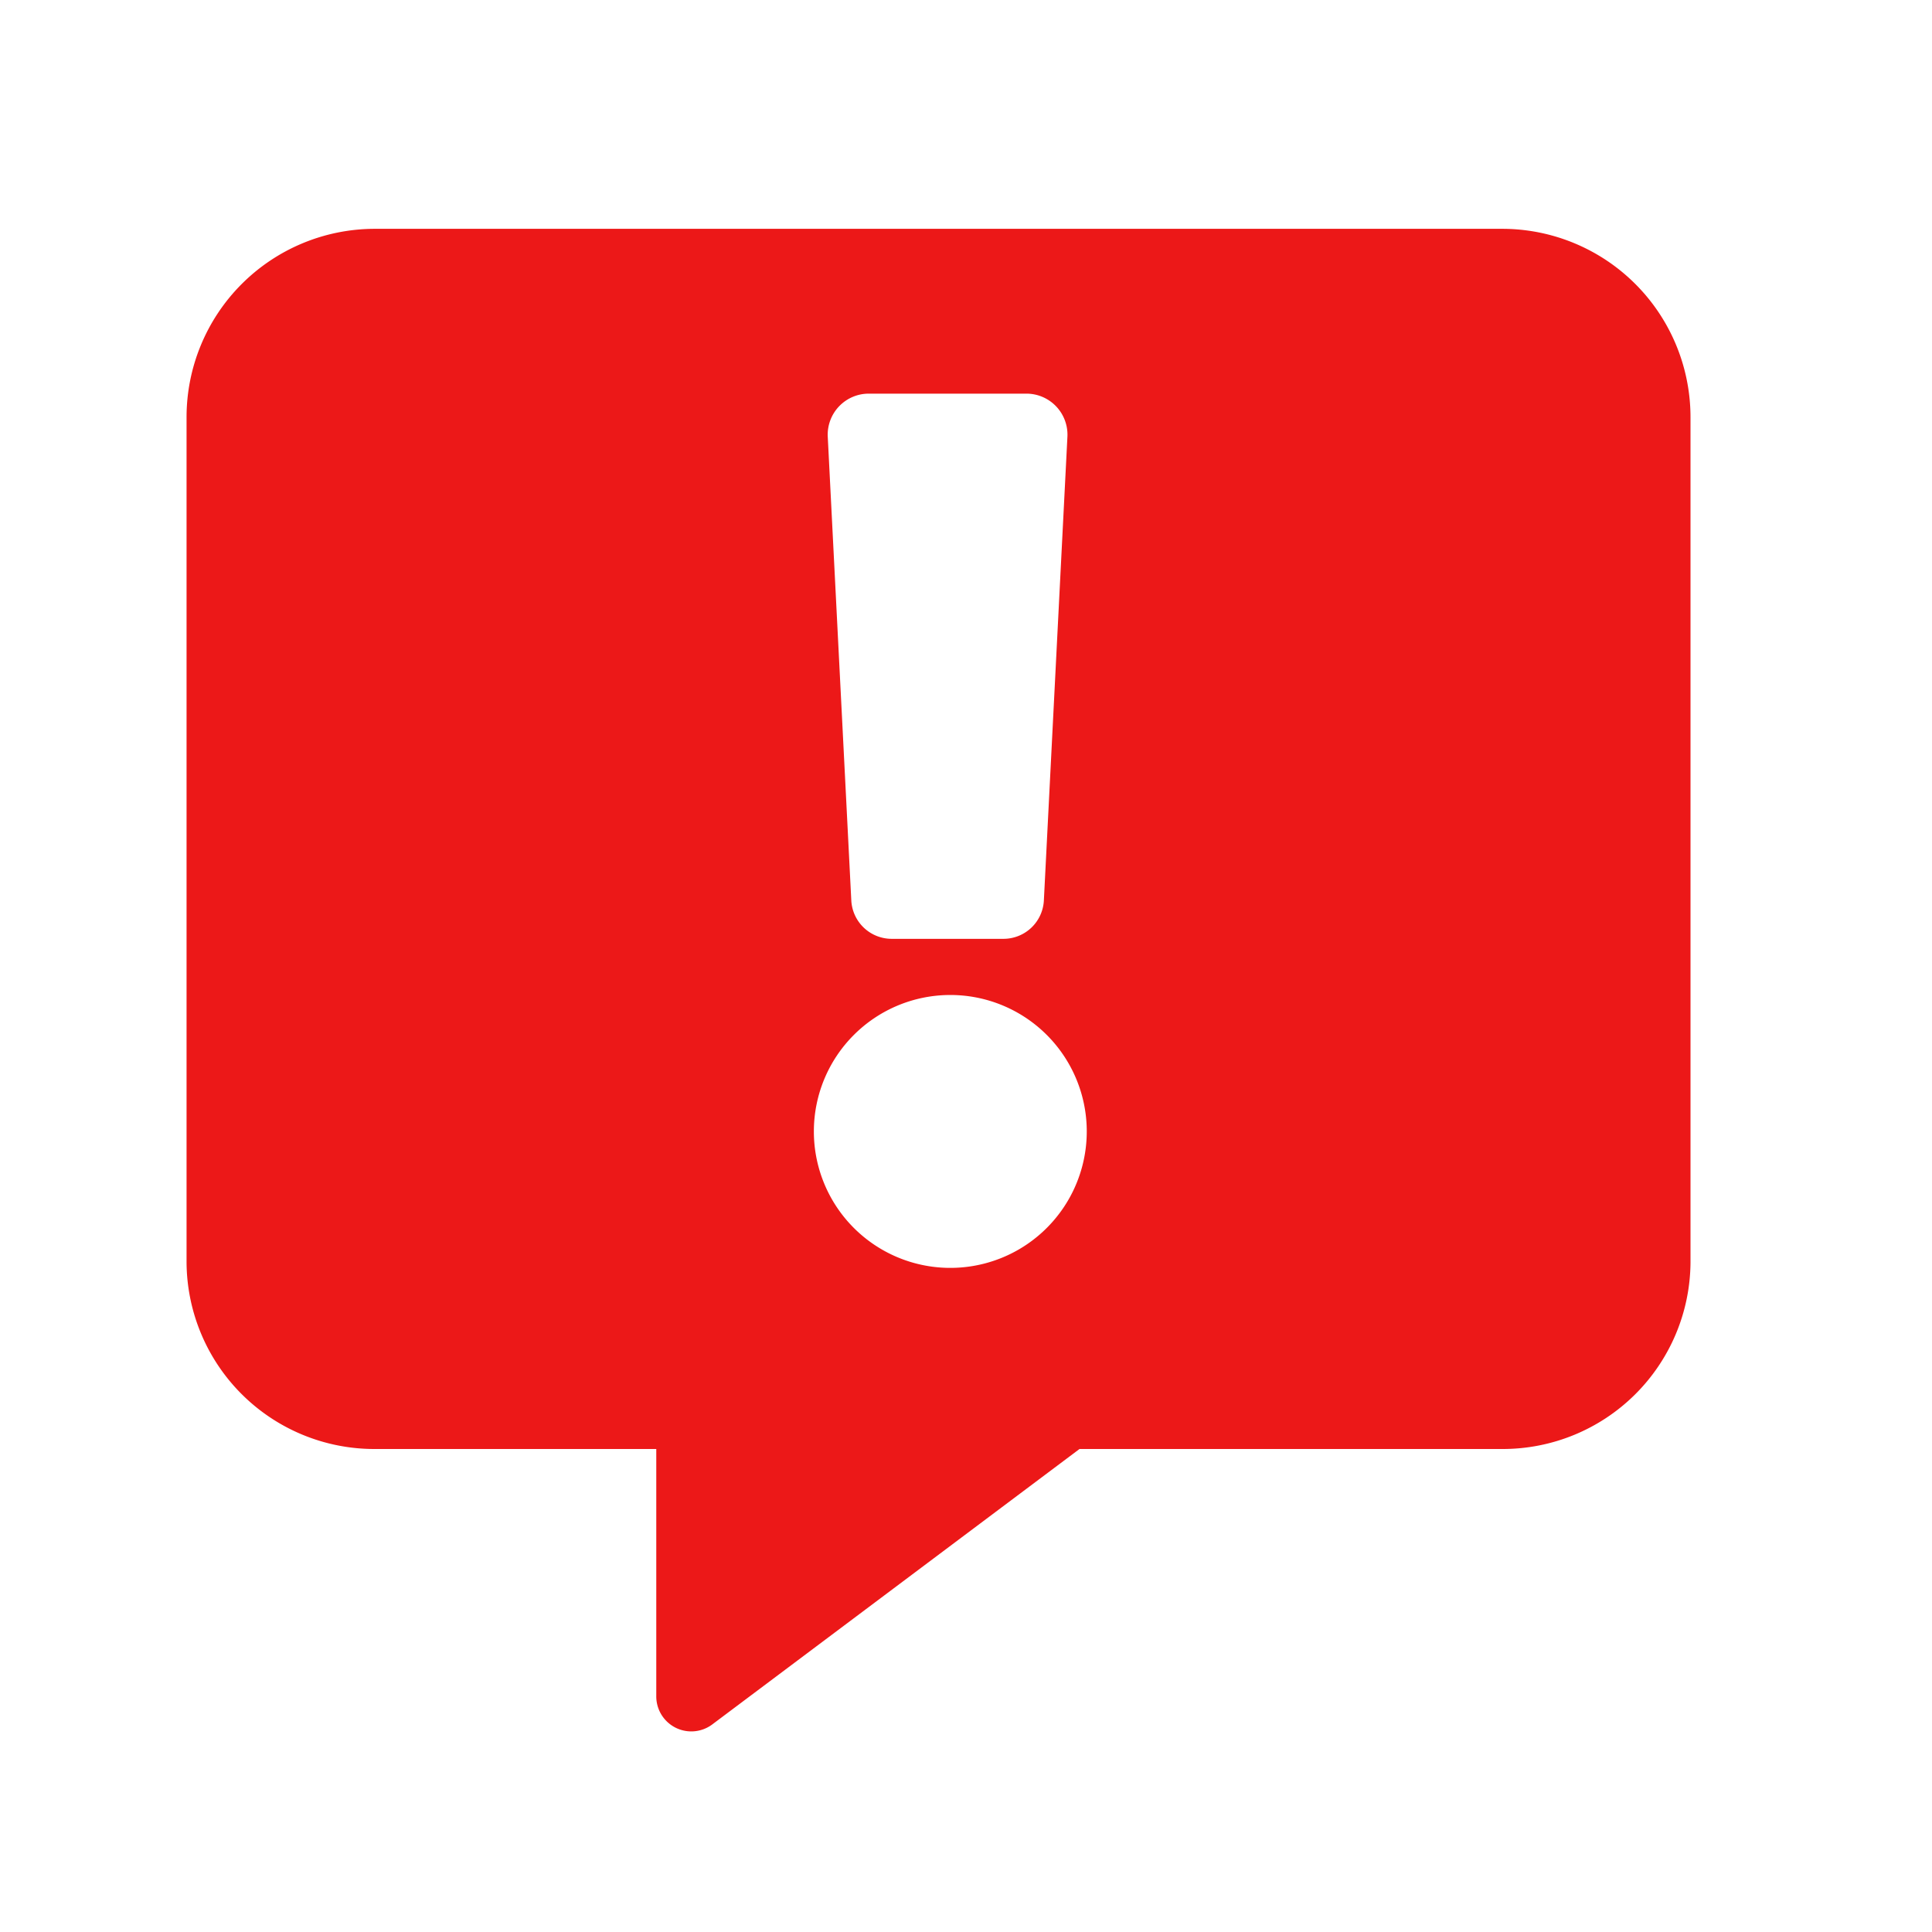 <svg id="Calque_1" data-name="Calque 1" xmlns="http://www.w3.org/2000/svg" viewBox="0 0 32 32"><defs><style>.cls-1{fill:#ec1818;}</style></defs><title>featurerequest_r</title><path class="cls-1" d="M24.89,3.79H6.2A3.12,3.12,0,0,0,3.09,6.91v14A3.11,3.11,0,0,0,6.2,24h4.67v4.09a.58.58,0,0,0,.93.47L17.88,24h7A3.11,3.11,0,0,0,28,20.92v-14A3.12,3.12,0,0,0,24.89,3.79ZM14.39,6.52H17a.68.68,0,0,1,.68.71l-.39,7.68a.67.67,0,0,1-.67.64H14.77a.67.67,0,0,1-.67-.64l-.39-7.68A.68.68,0,0,1,14.39,6.52ZM15.71,21A2.26,2.26,0,1,1,18,18.71,2.26,2.26,0,0,1,15.71,21Z"/></svg>